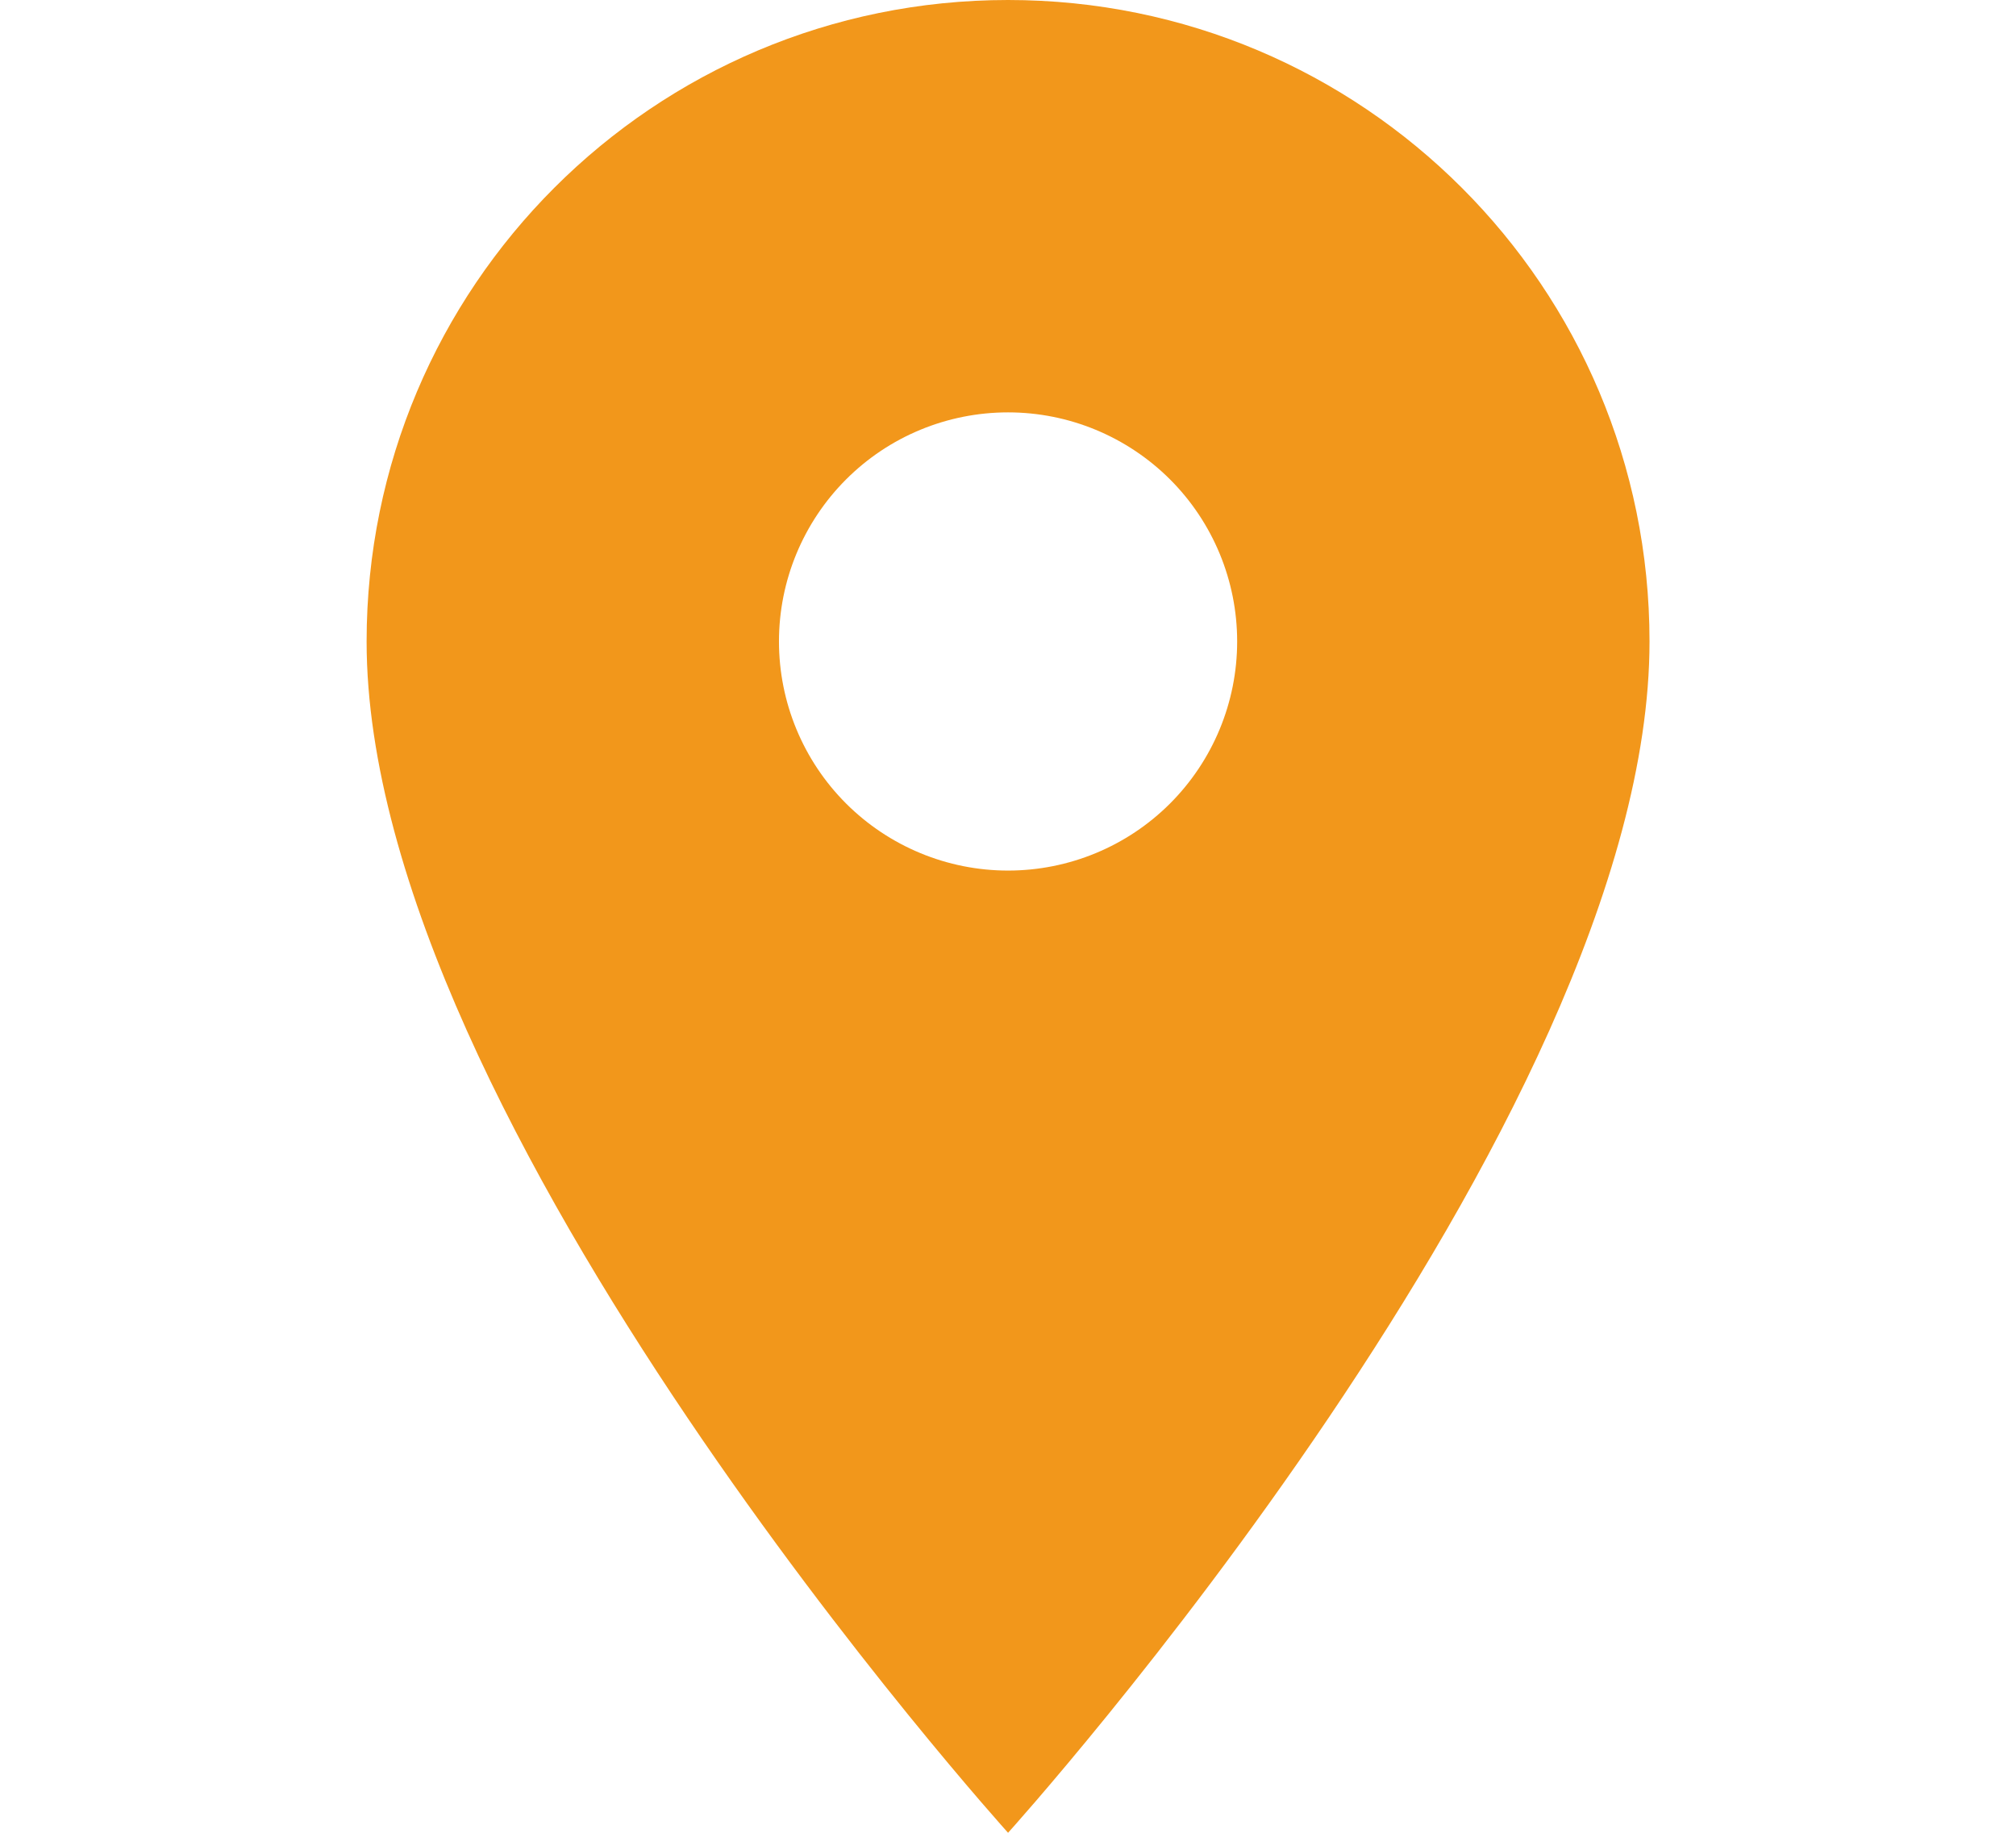 <svg fill="none" height="20" viewBox="0 0 22 30" width="22" xmlns="http://www.w3.org/2000/svg"><path d="m11.001 0c-5.805 0-10.5 4.695-10.5 10.5 0 7.875 10.5 19.5 10.5 19.5s10.5-11.625 10.5-19.5c0-5.805-4.695-10.5-10.5-10.5zm0 14.25c-.995 0-1.948-.395-2.652-1.098-.703-.703-1.098-1.657-1.098-2.652 0-.995.395-1.948 1.098-2.652s1.657-1.098 2.652-1.098 1.948.395 2.652 1.098c.703.703 1.098 1.657 1.098 2.652 0 .995-.395 1.948-1.098 2.652-.703.703-1.657 1.098-2.652 1.098z" fill="#f2971b"/></svg>